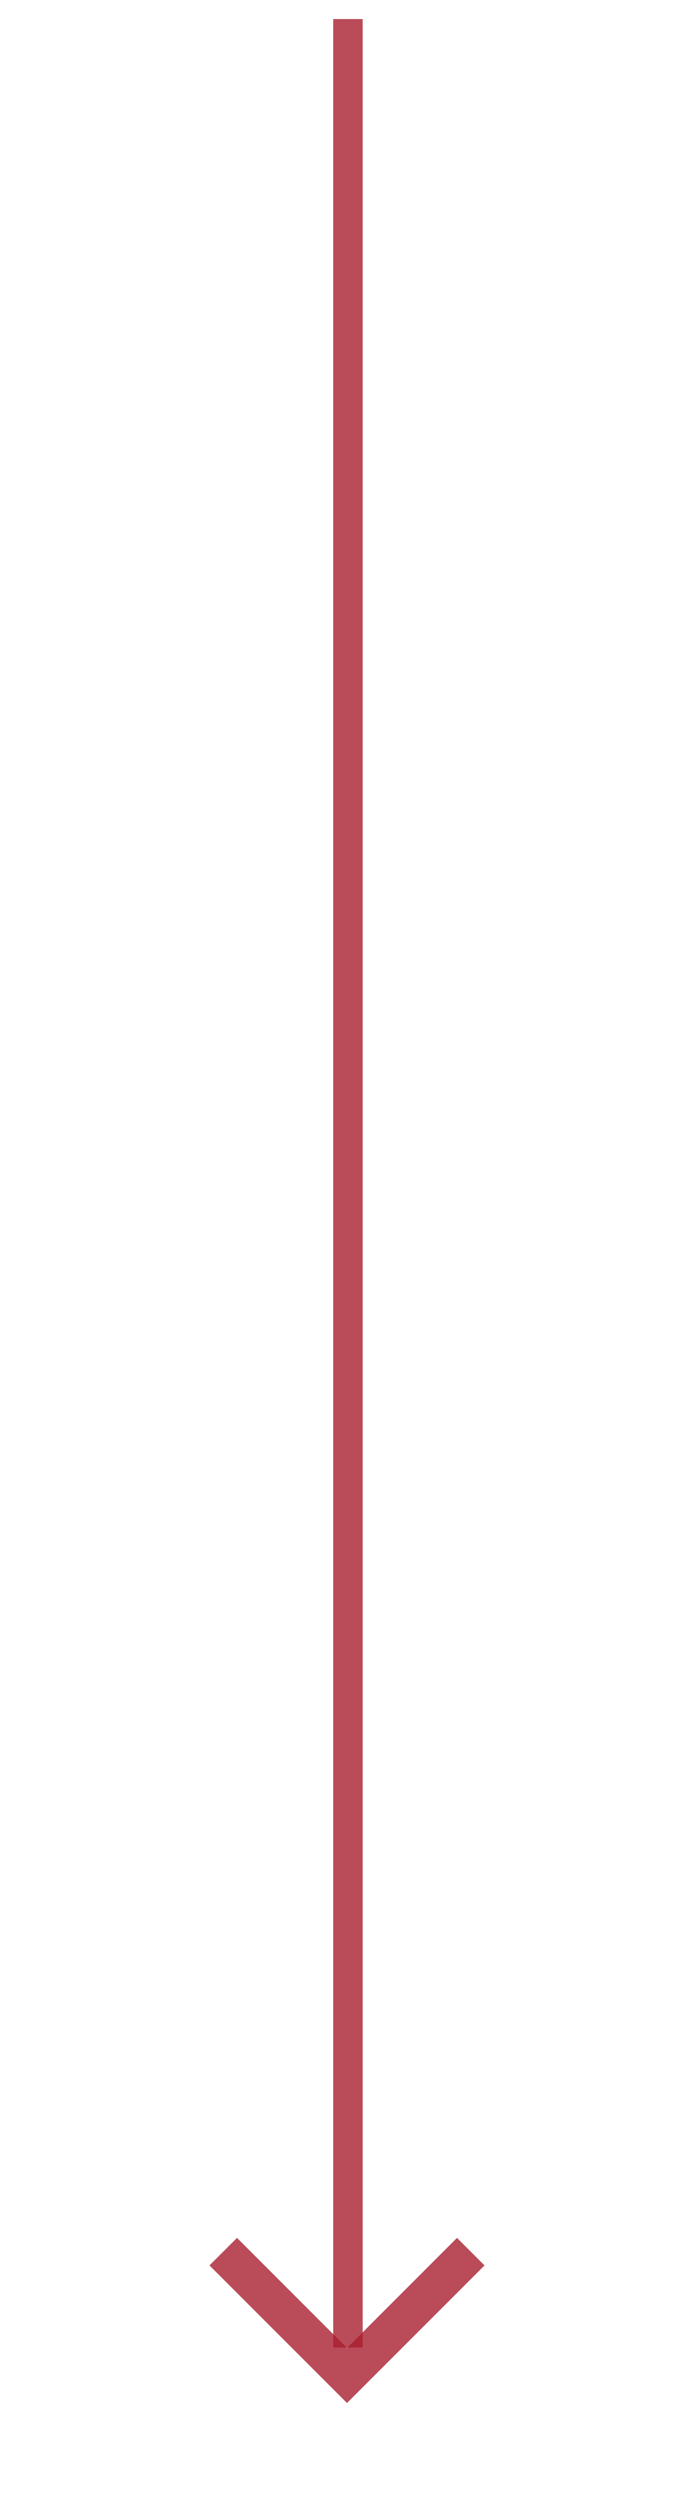 <svg width="20" height="72" viewBox="0 0 20 72" fill="none" xmlns="http://www.w3.org/2000/svg">
<path d="M10 69.207L6.037 65.244L6.83 64.451L10 67.622L13.17 64.451L13.963 65.244L10 69.207Z" fill="#A91F2F" fill-opacity="0.8"/>
<line x1="10.027" y1="0.549" x2="10.027" y2="67.609" stroke="#A91F2F" stroke-opacity="0.8" stroke-width="0.849"/>
</svg>
